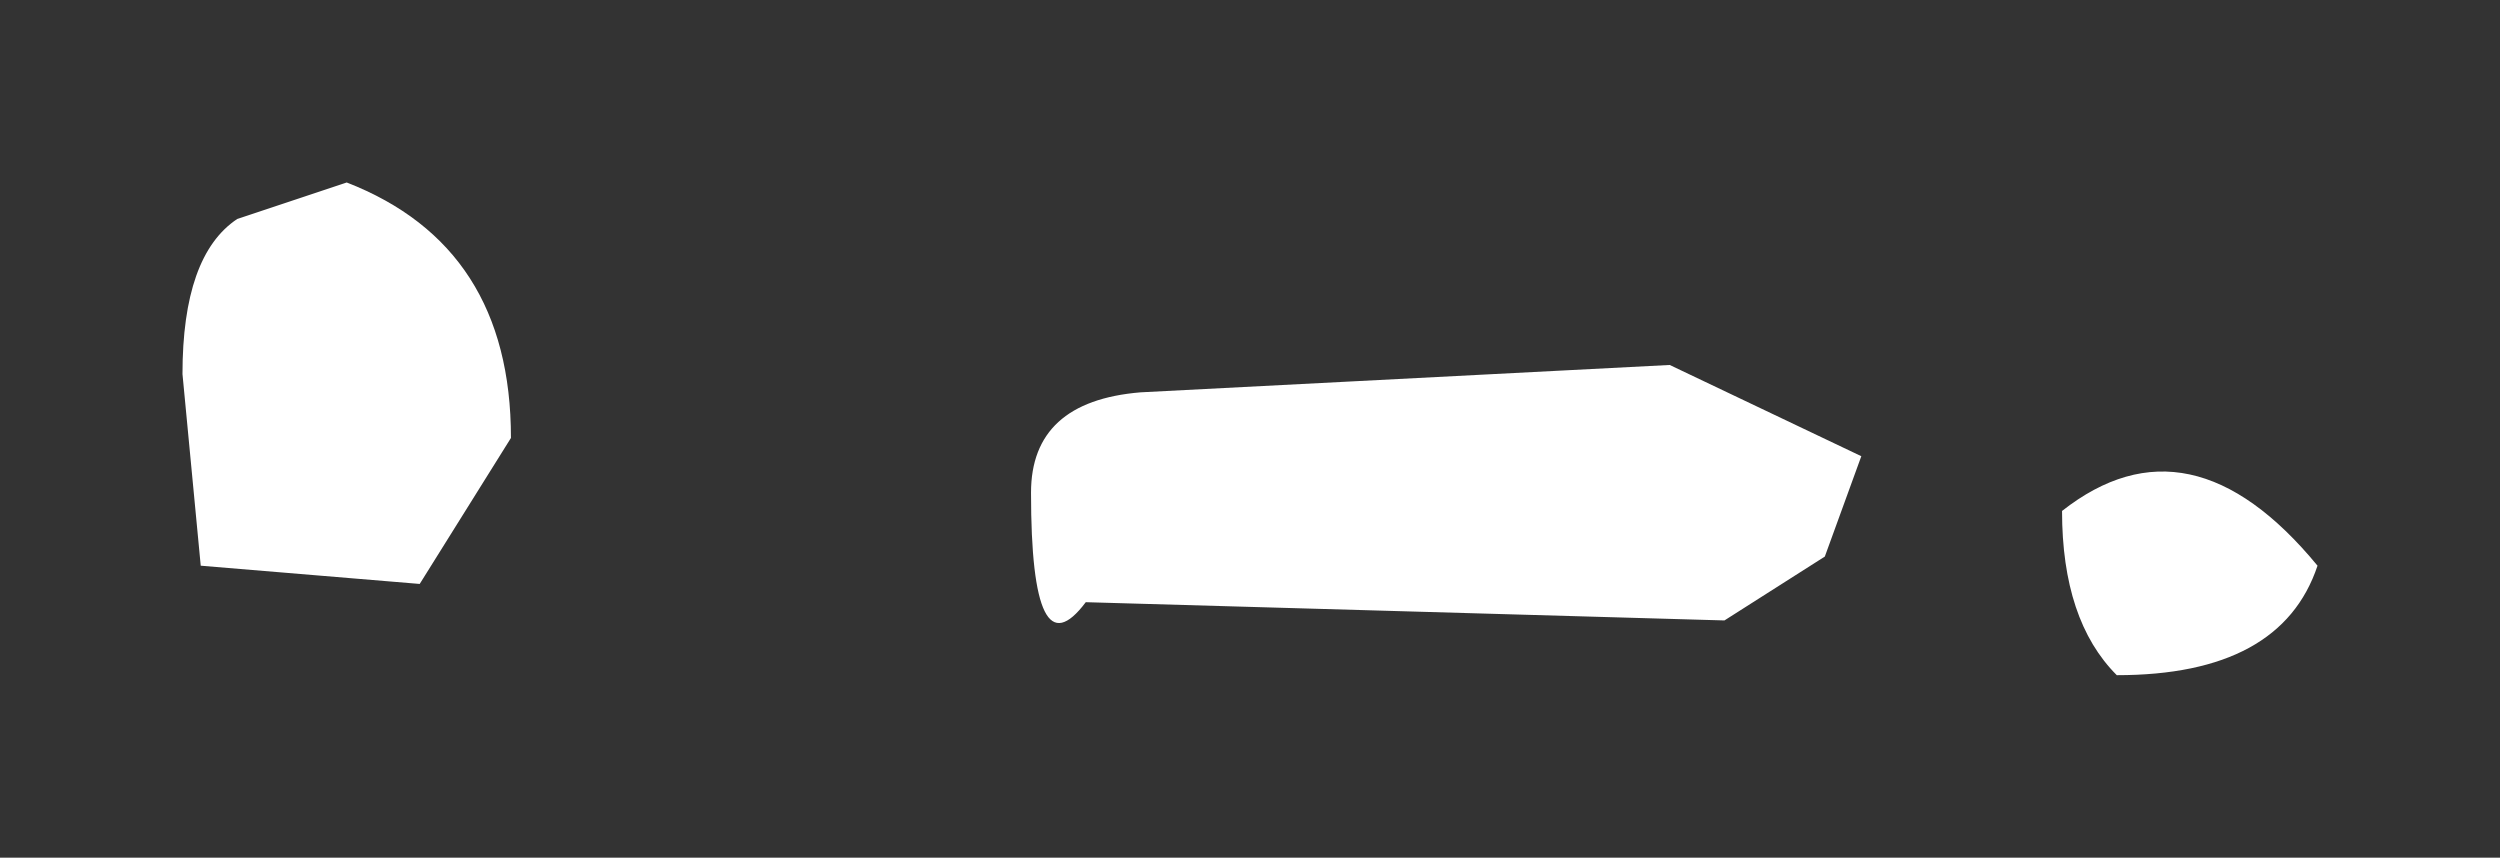 <?xml version="1.0" encoding="UTF-8" standalone="no"?>
<svg xmlns:xlink="http://www.w3.org/1999/xlink" height="4.7px" width="13.7px" xmlns="http://www.w3.org/2000/svg">
  <rect width="100%" height="100%" fill="#333333" stroke="none"/>
  <g transform="matrix(1.0, 0.0, 0.0, 1.0, -16.3, -50.9)">
    <path d="M26.3 53.95 L25.75 54.3 22.25 54.2 Q21.95 54.6 21.95 53.6 21.95 53.1 22.55 53.05 L25.45 52.9 26.5 53.4 26.3 53.95 M29.0 54.0 Q28.8 54.6 27.9 54.6 27.6 54.3 27.6 53.7 28.3 53.15 29.0 54.0 M19.1 53.3 L18.6 54.1 17.4 54.0 17.3 52.95 Q17.3 52.3 17.6 52.1 L18.2 51.9 Q19.1 52.25 19.1 53.3" fill="#ffffff" fill-rule="evenodd" stroke="none"/>
  </g>
</svg>